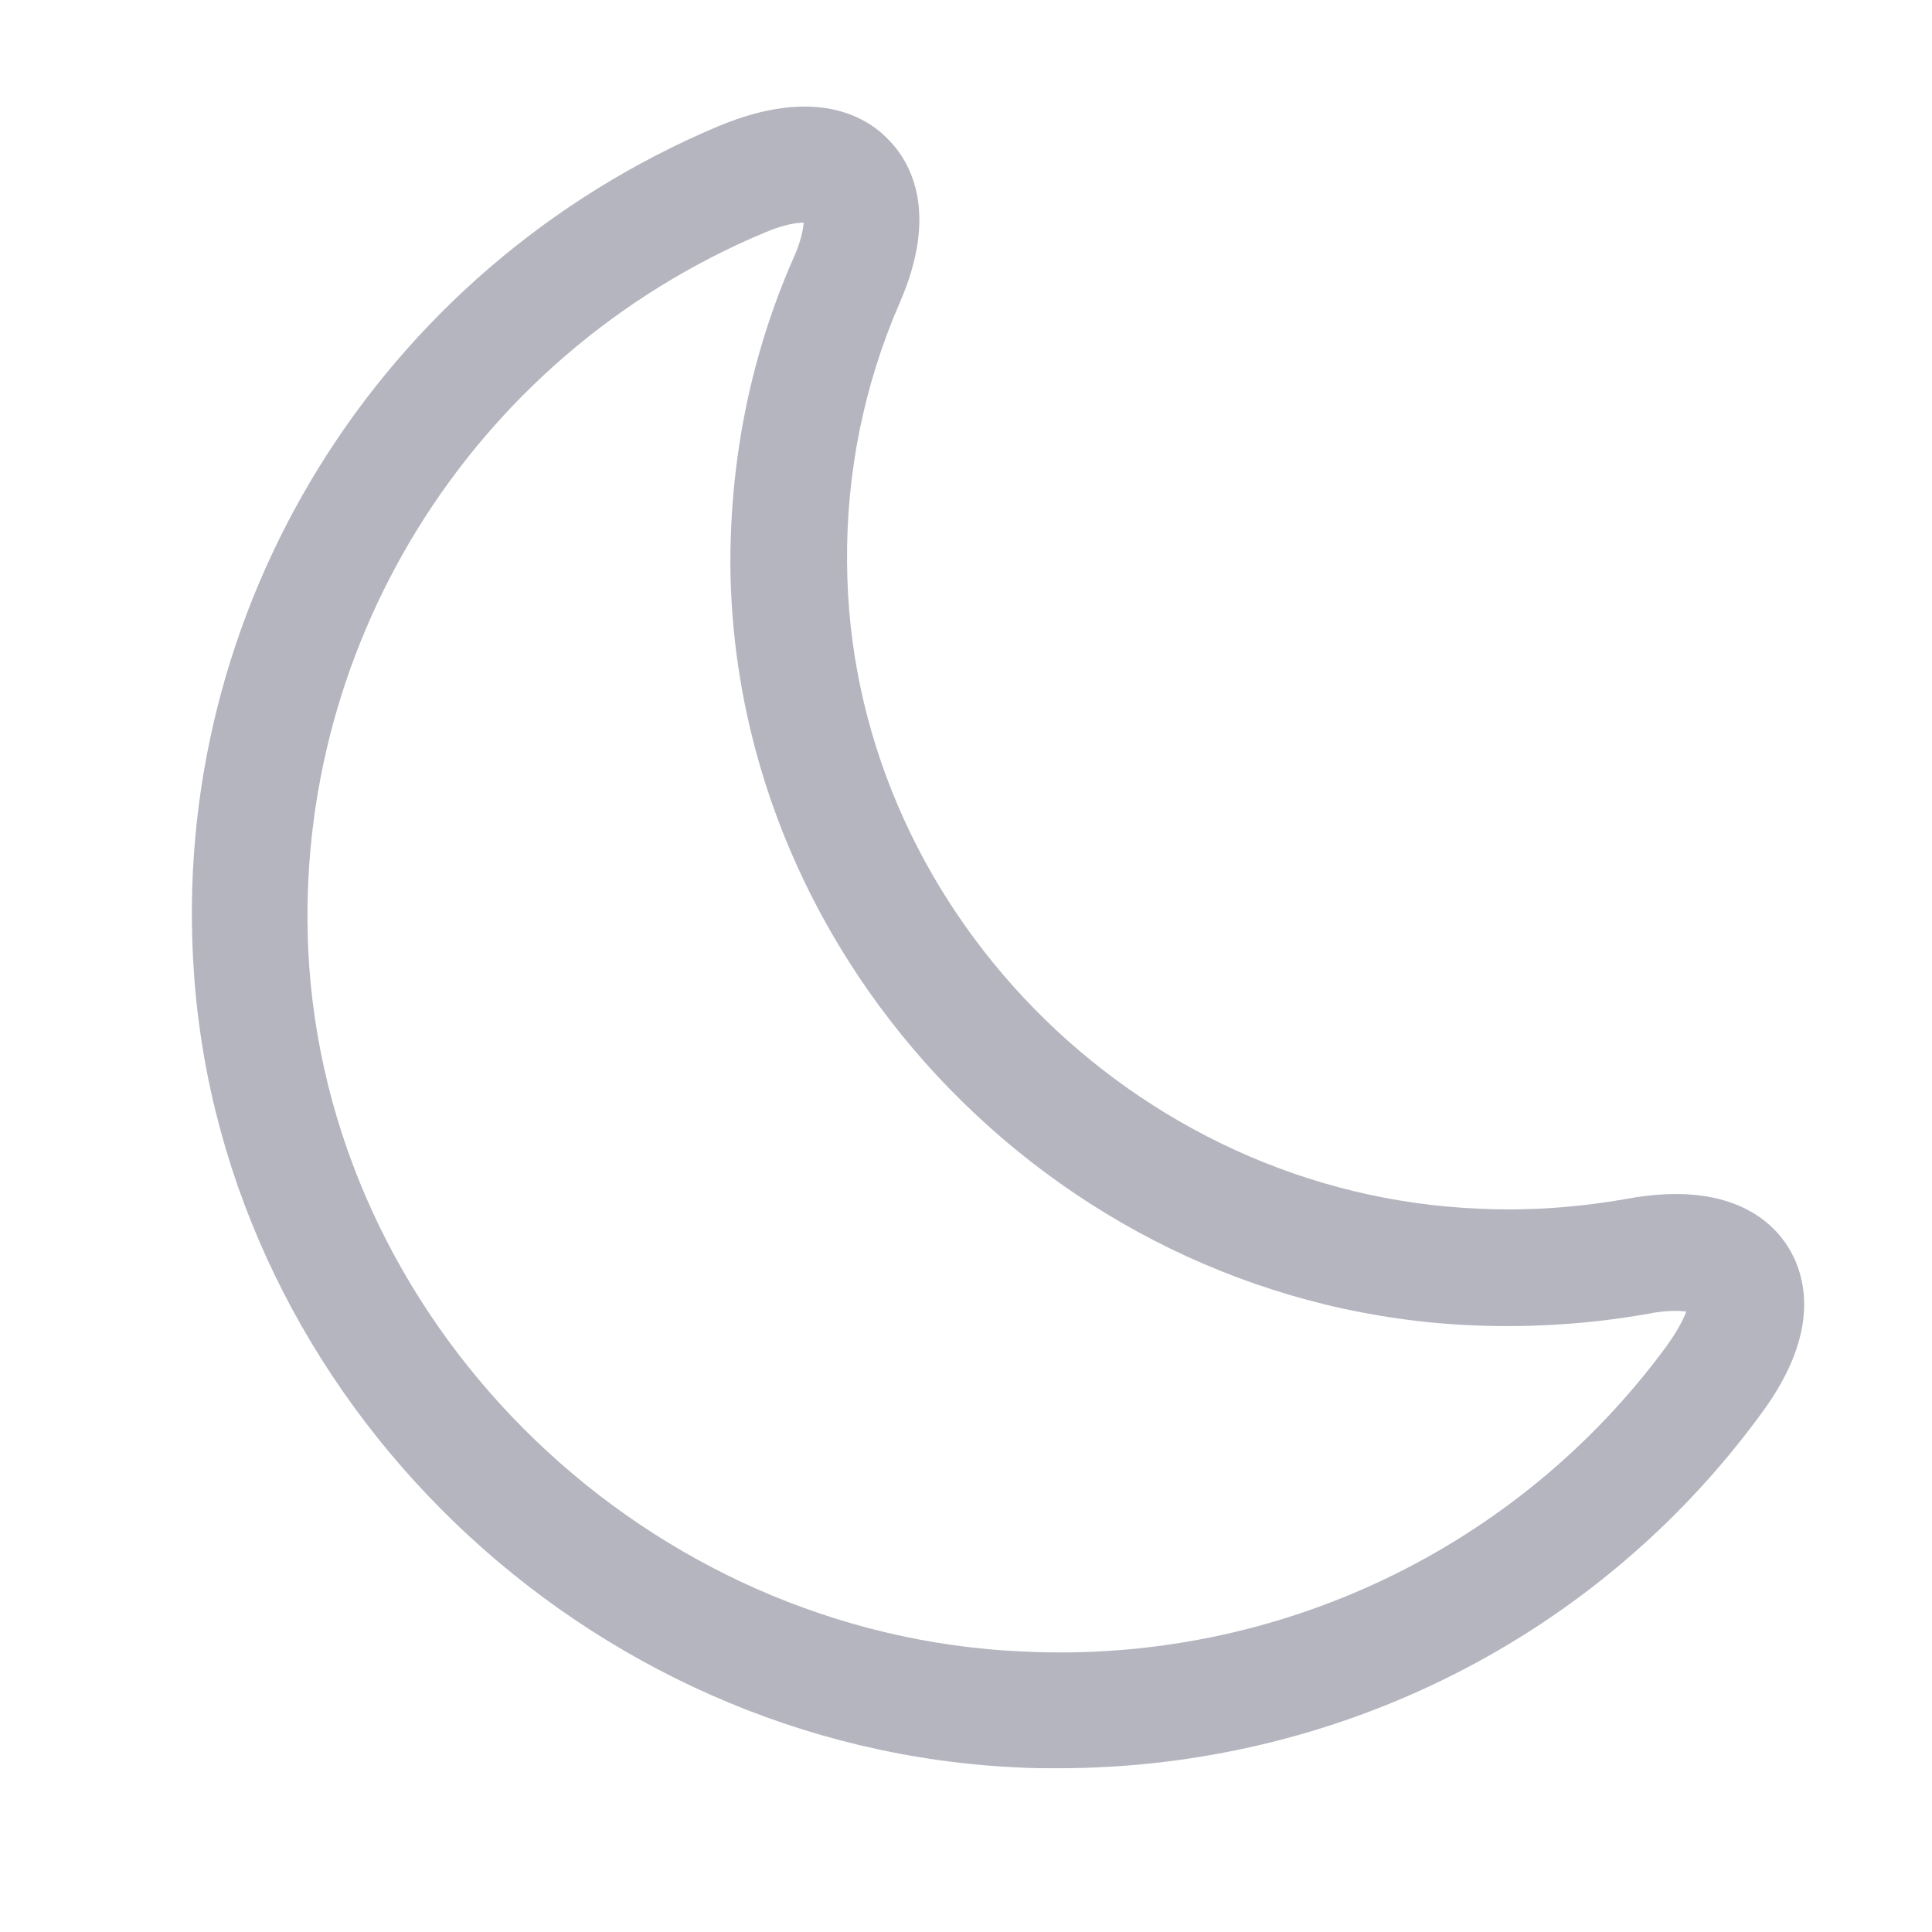 <svg width="25" height="25" viewBox="0 0 25 25" fill="none" xmlns="http://www.w3.org/2000/svg">
<g clip-path="url(#clip0_13_1240)">
<path opacity="0.8" d="M13.691 22.881C13.521 22.881 13.351 22.881 13.181 22.871C7.581 22.621 2.901 18.111 2.511 12.611C2.171 7.891 4.901 3.481 9.301 1.631C10.551 1.111 11.211 1.511 11.491 1.801C11.771 2.081 12.161 2.731 11.641 3.921C11.182 4.977 10.95 6.119 10.961 7.271C10.981 11.701 14.661 15.461 19.151 15.641C19.801 15.671 20.441 15.621 21.061 15.511C22.381 15.271 22.931 15.801 23.141 16.141C23.351 16.481 23.591 17.211 22.791 18.291C20.671 21.191 17.301 22.881 13.691 22.881ZM4.001 12.501C4.341 17.261 8.401 21.161 13.241 21.371C16.531 21.531 19.651 20.031 21.571 17.411C21.721 17.201 21.791 17.051 21.821 16.971C21.731 16.961 21.571 16.951 21.321 17.001C20.591 17.131 19.831 17.181 19.081 17.151C13.801 16.941 9.481 12.511 9.451 7.291C9.451 5.911 9.721 4.581 10.271 3.331C10.371 3.111 10.391 2.961 10.401 2.881C10.311 2.881 10.151 2.901 9.891 3.011C6.081 4.611 3.721 8.431 4.001 12.501Z" fill="#A1A2AF"/>
</g>
<defs>
<clipPath id="clip0_13_1240">
<rect width="24" height="24" fill="white" transform="translate(0.094 0.13)"/>
</clipPath>
</defs>
</svg>
